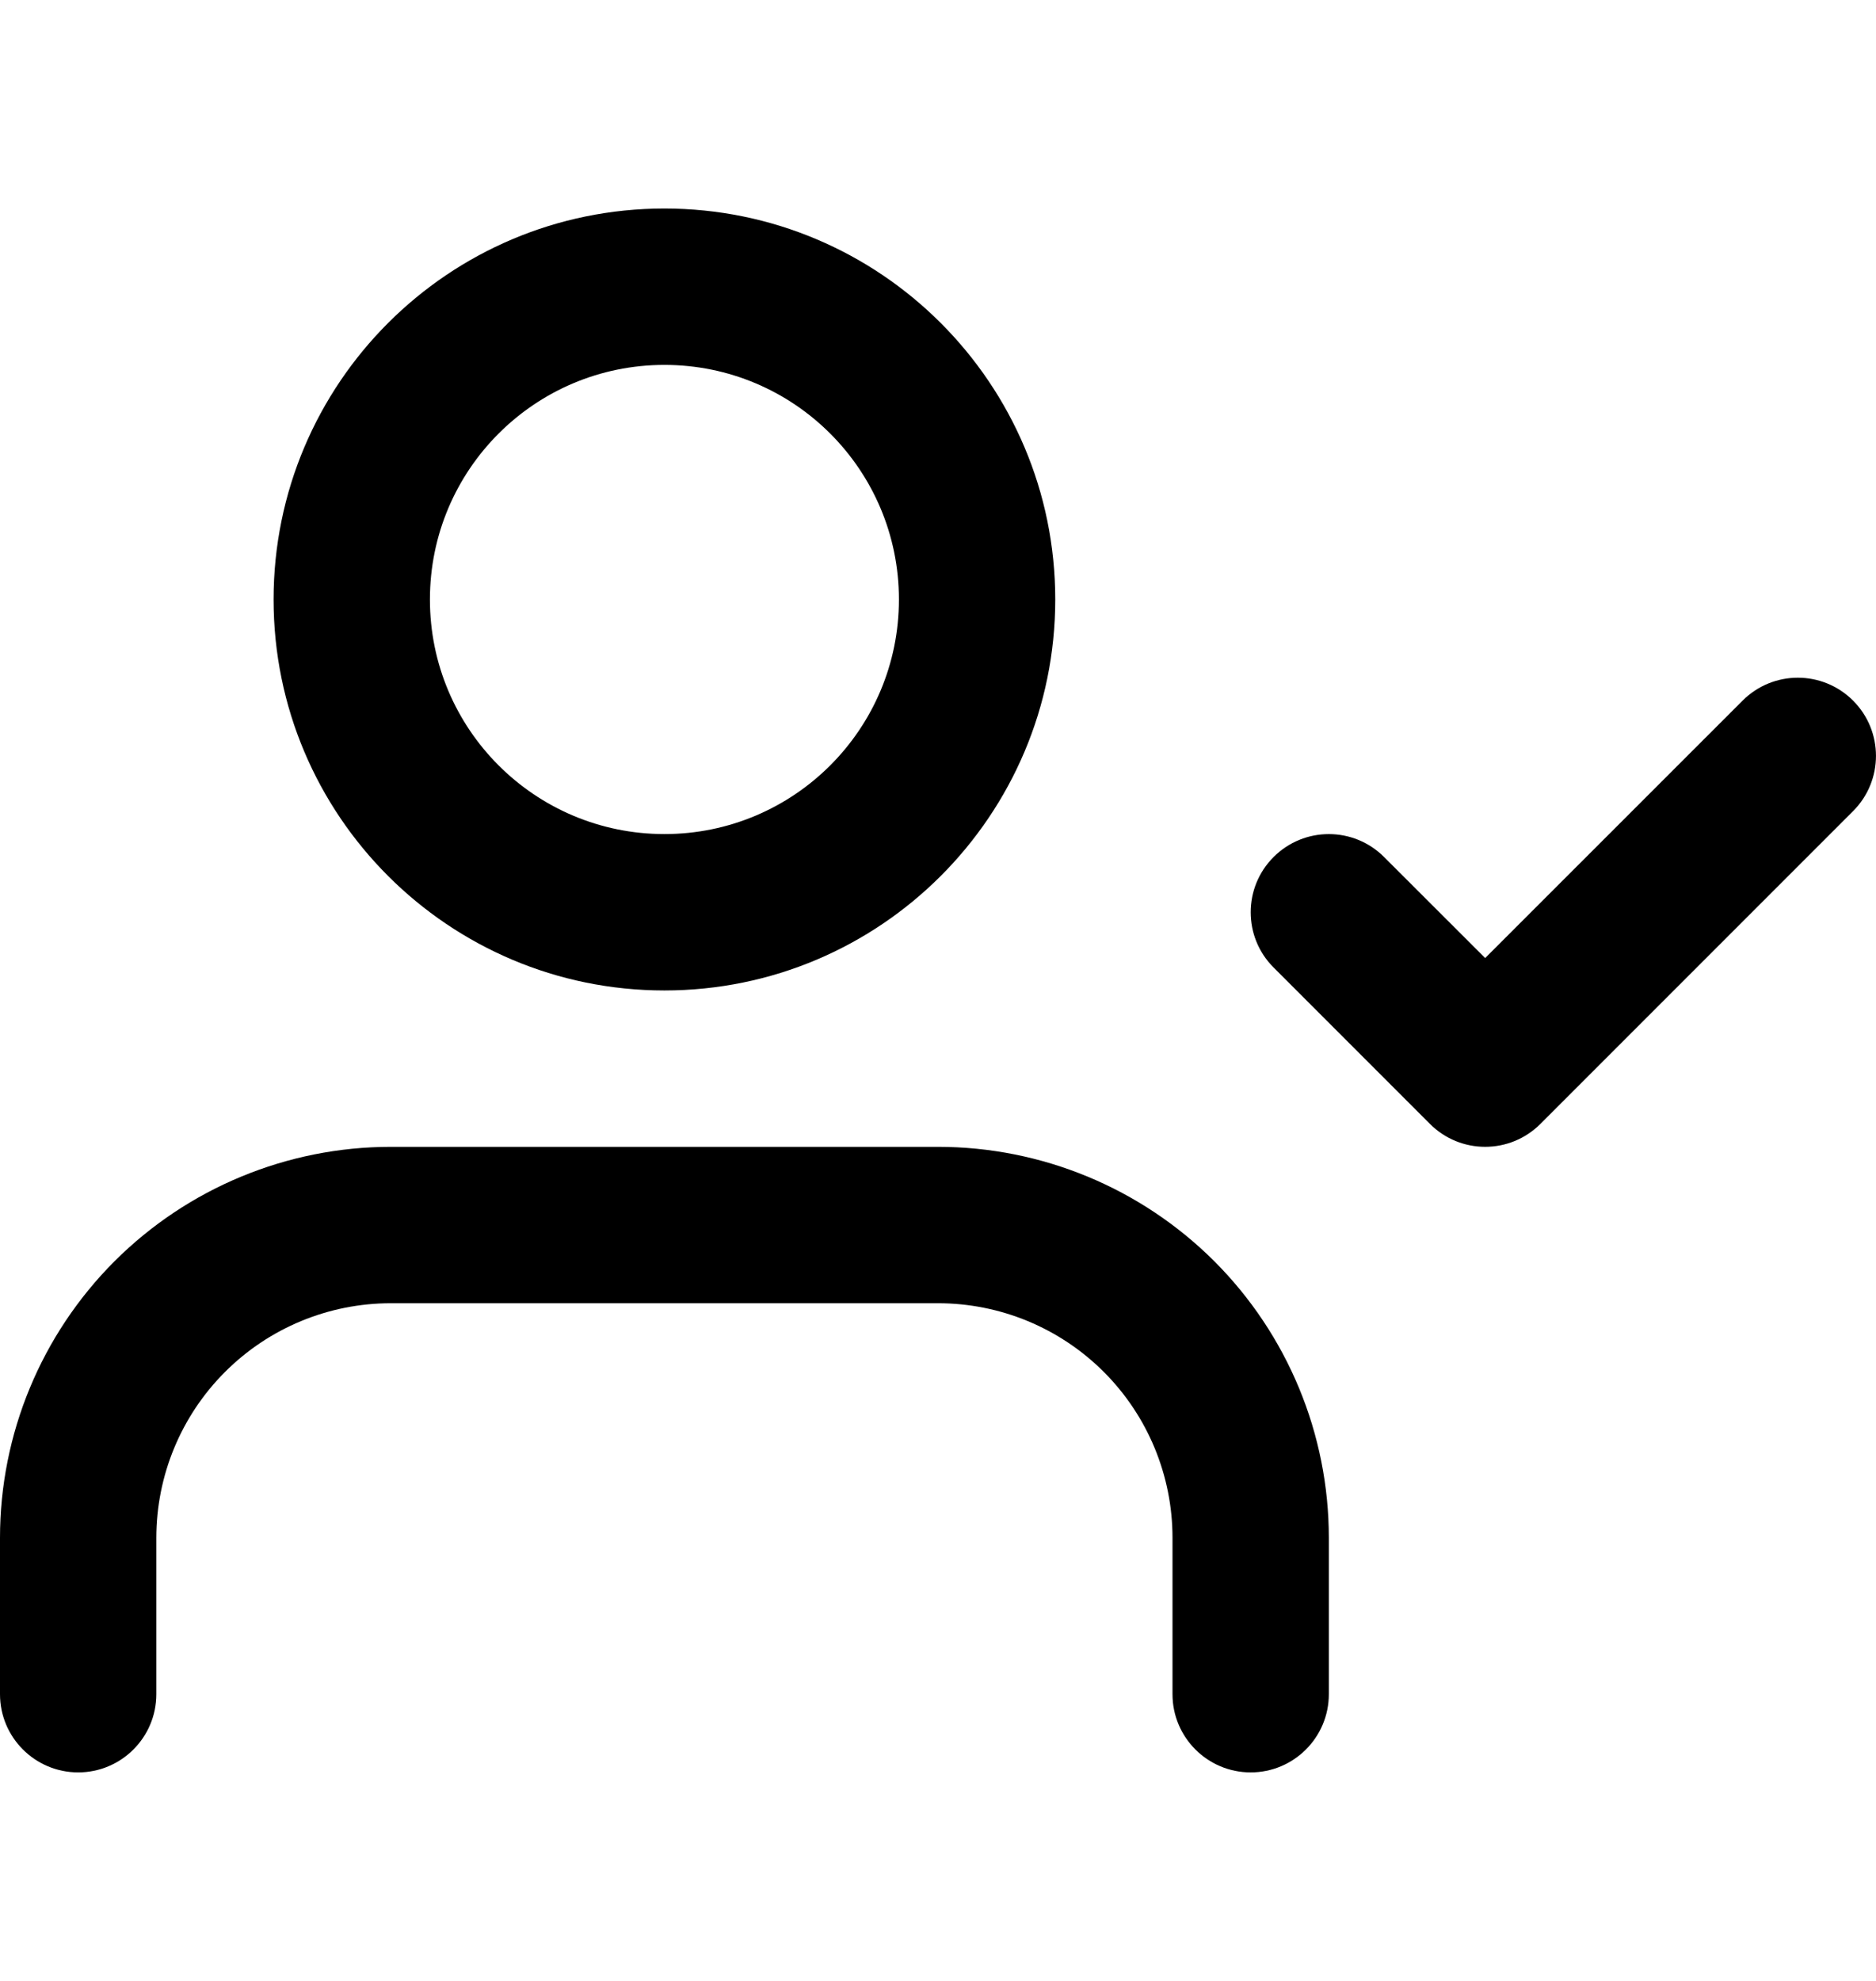 <svg width="18" height="19" viewBox="0 0 18 19" fill="none" xmlns="http://www.w3.org/2000/svg">
<path fill-rule="evenodd" clip-rule="evenodd" d="M1.098 12.098C1.802 11.395 2.755 11 3.75 11H9C9.995 11 10.948 11.395 11.652 12.098C12.355 12.802 12.75 13.755 12.75 14.75V16.25C12.75 16.664 12.414 17 12 17C11.586 17 11.25 16.664 11.25 16.25V14.75C11.25 14.153 11.013 13.581 10.591 13.159C10.169 12.737 9.597 12.5 9 12.5H3.75C3.153 12.5 2.581 12.737 2.159 13.159C1.737 13.581 1.5 14.153 1.5 14.75V16.25C1.5 16.664 1.164 17 0.75 17C0.336 17 0 16.664 0 16.25V14.75C0 13.755 0.395 12.802 1.098 12.098Z" fill="black"/>
<path fill-rule="evenodd" clip-rule="evenodd" d="M6.375 3.5C5.132 3.5 4.125 4.507 4.125 5.75C4.125 6.993 5.132 8 6.375 8C7.618 8 8.625 6.993 8.625 5.75C8.625 4.507 7.618 3.5 6.375 3.5ZM2.625 5.75C2.625 3.679 4.304 2 6.375 2C8.446 2 10.125 3.679 10.125 5.75C10.125 7.821 8.446 9.5 6.375 9.5C4.304 9.5 2.625 7.821 2.625 5.75Z" fill="black"/>
<path fill-rule="evenodd" clip-rule="evenodd" d="M17.78 6.72C18.073 7.013 18.073 7.487 17.78 7.78L14.78 10.78C14.487 11.073 14.013 11.073 13.72 10.78L12.22 9.28C11.927 8.987 11.927 8.513 12.22 8.22C12.513 7.927 12.987 7.927 13.28 8.22L14.25 9.189L16.72 6.72C17.013 6.427 17.487 6.427 17.78 6.72Z" fill="black"/>
</svg>
